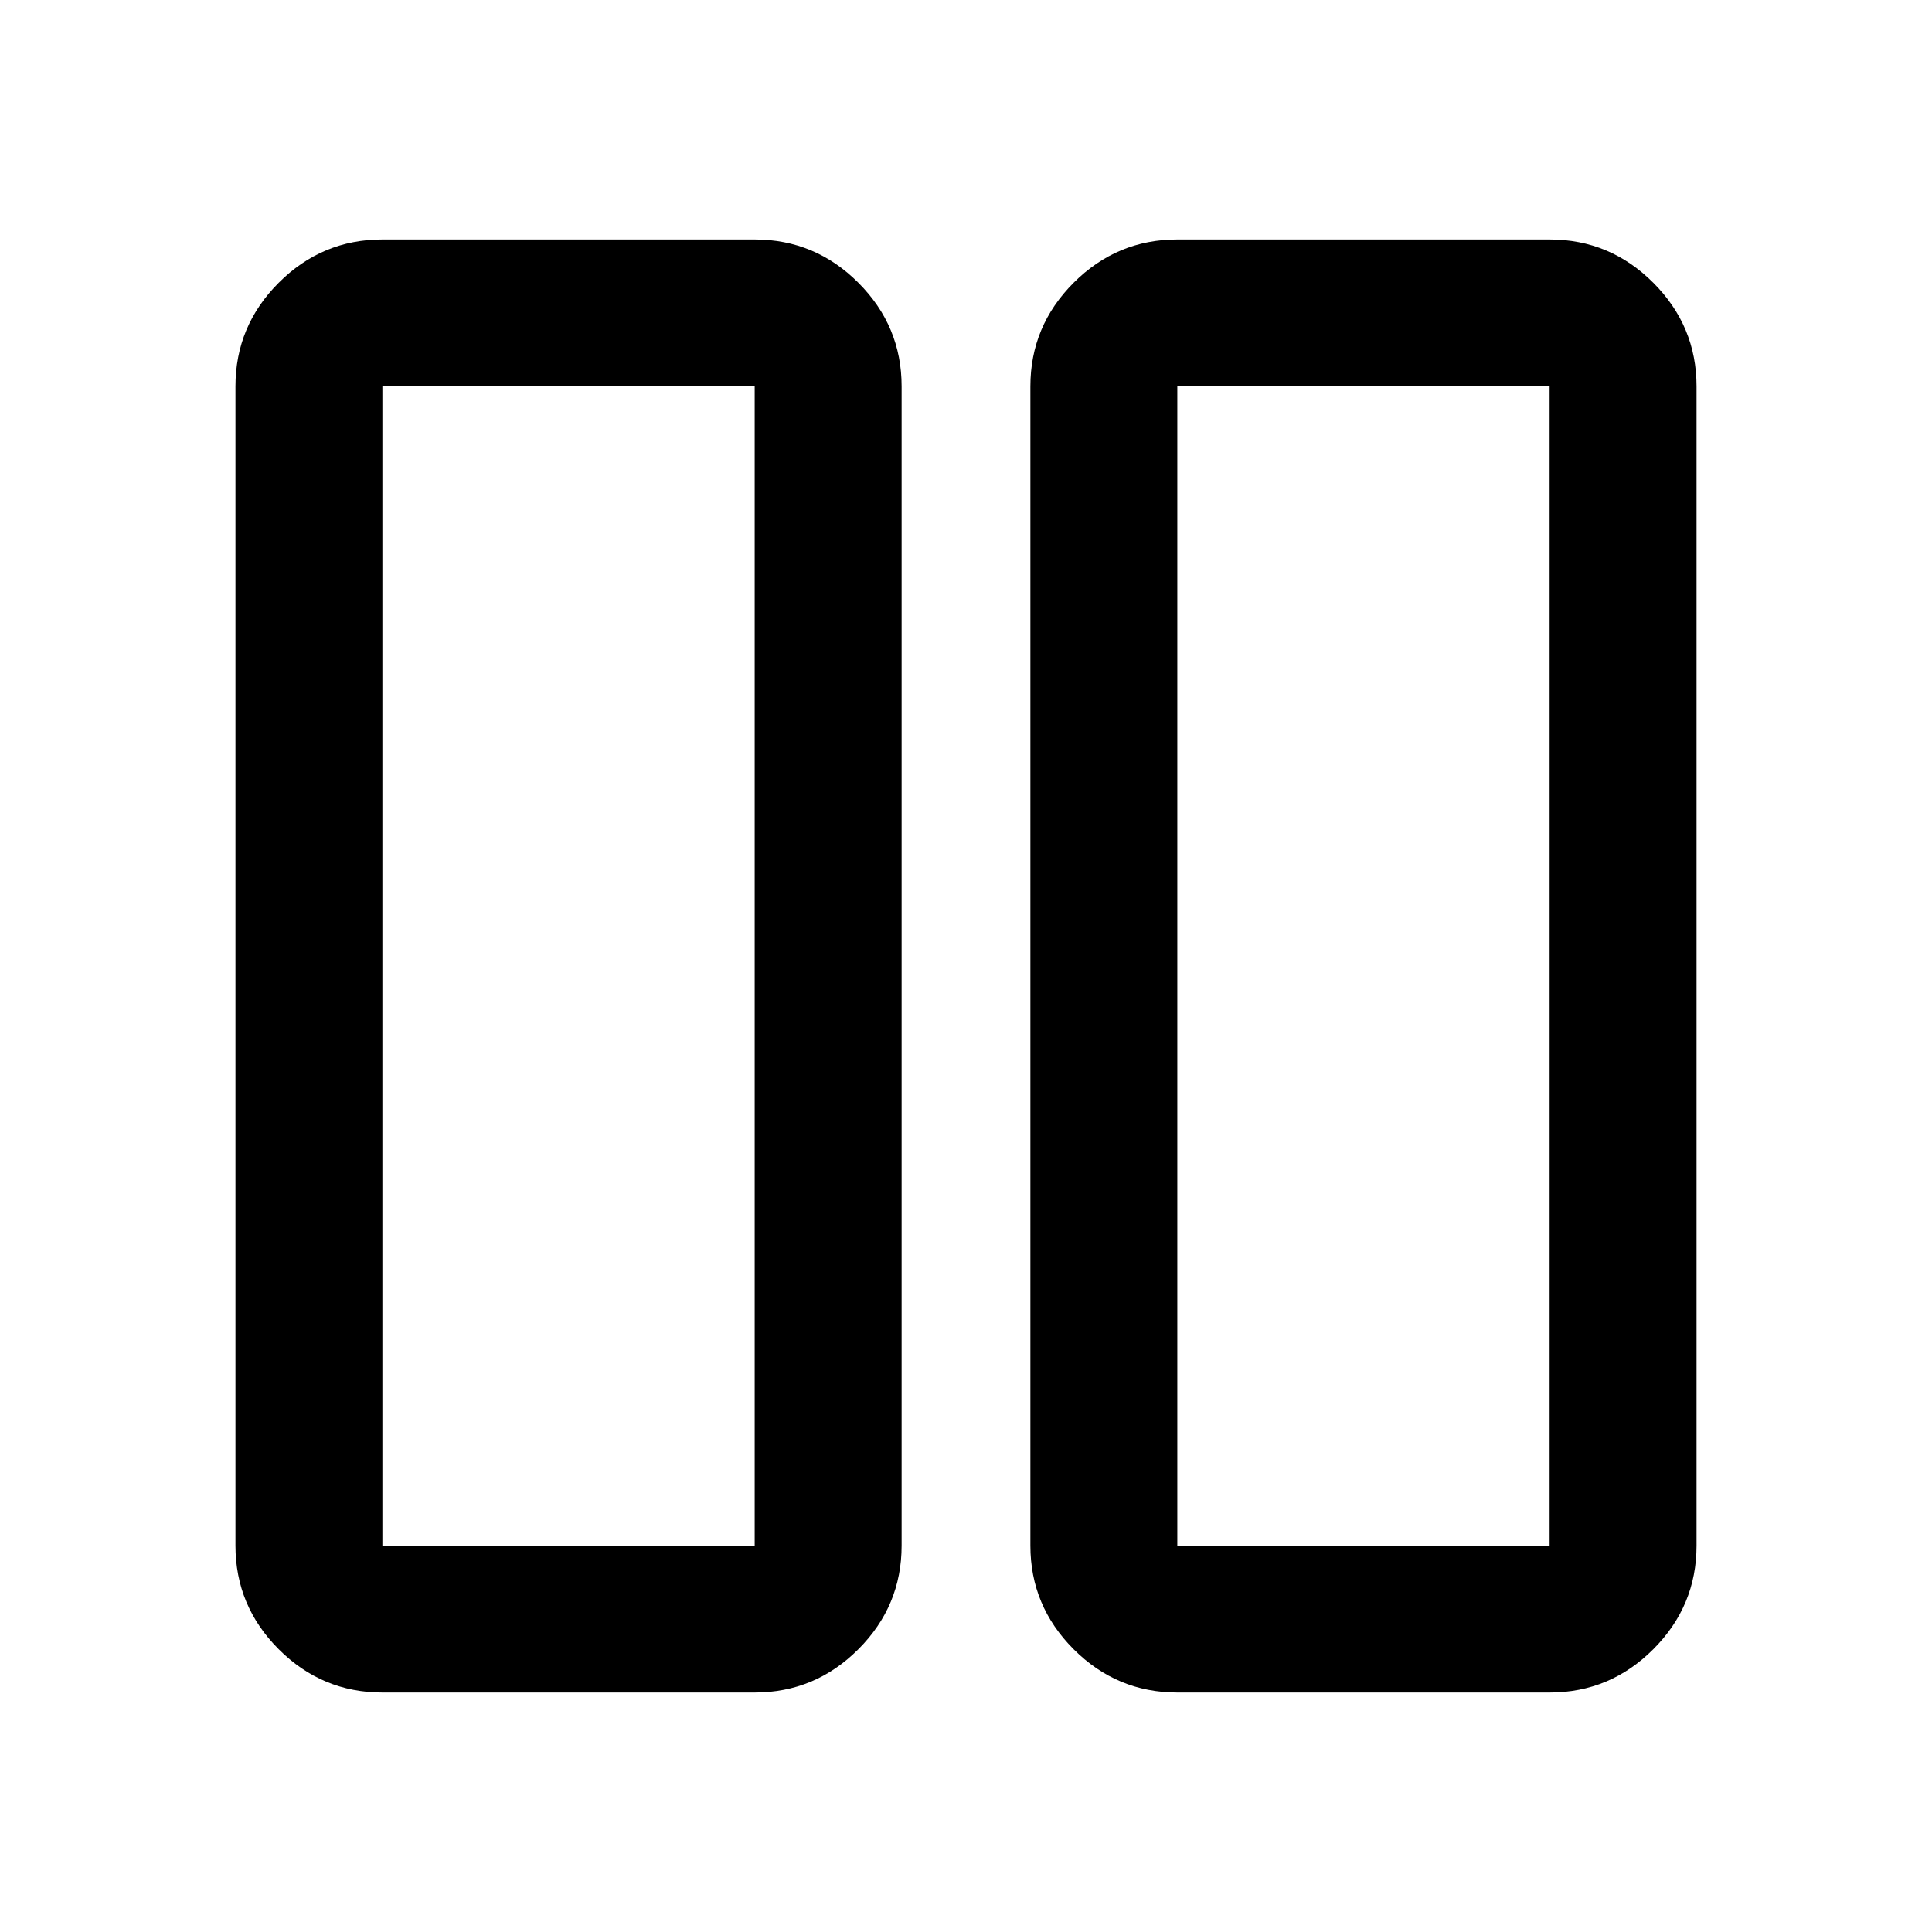 <svg xmlns="http://www.w3.org/2000/svg" height="40" width="40"><path d="M24.375 35.042q-1.25 0-2.146-.896-.896-.896-.896-2.146V8q0-1.25.896-2.146.896-.896 2.146-.896h7.708q1.25 0 2.146.896.896.896.896 2.146v24q0 1.25-.896 2.146-.896.896-2.146.896Zm0-27.042v24h7.708V8h-7.708ZM7.917 35.042q-1.25 0-2.146-.896-.896-.896-.896-2.146V8q0-1.25.896-2.146.896-.896 2.146-.896h7.708q1.25 0 2.146.896.896.896.896 2.146v24q0 1.25-.896 2.146-.896.896-2.146.896ZM7.917 8v24h7.708V8H7.917Zm24.166 0h-7.708 7.708ZM15.625 8H7.917h7.708Z"/></svg>